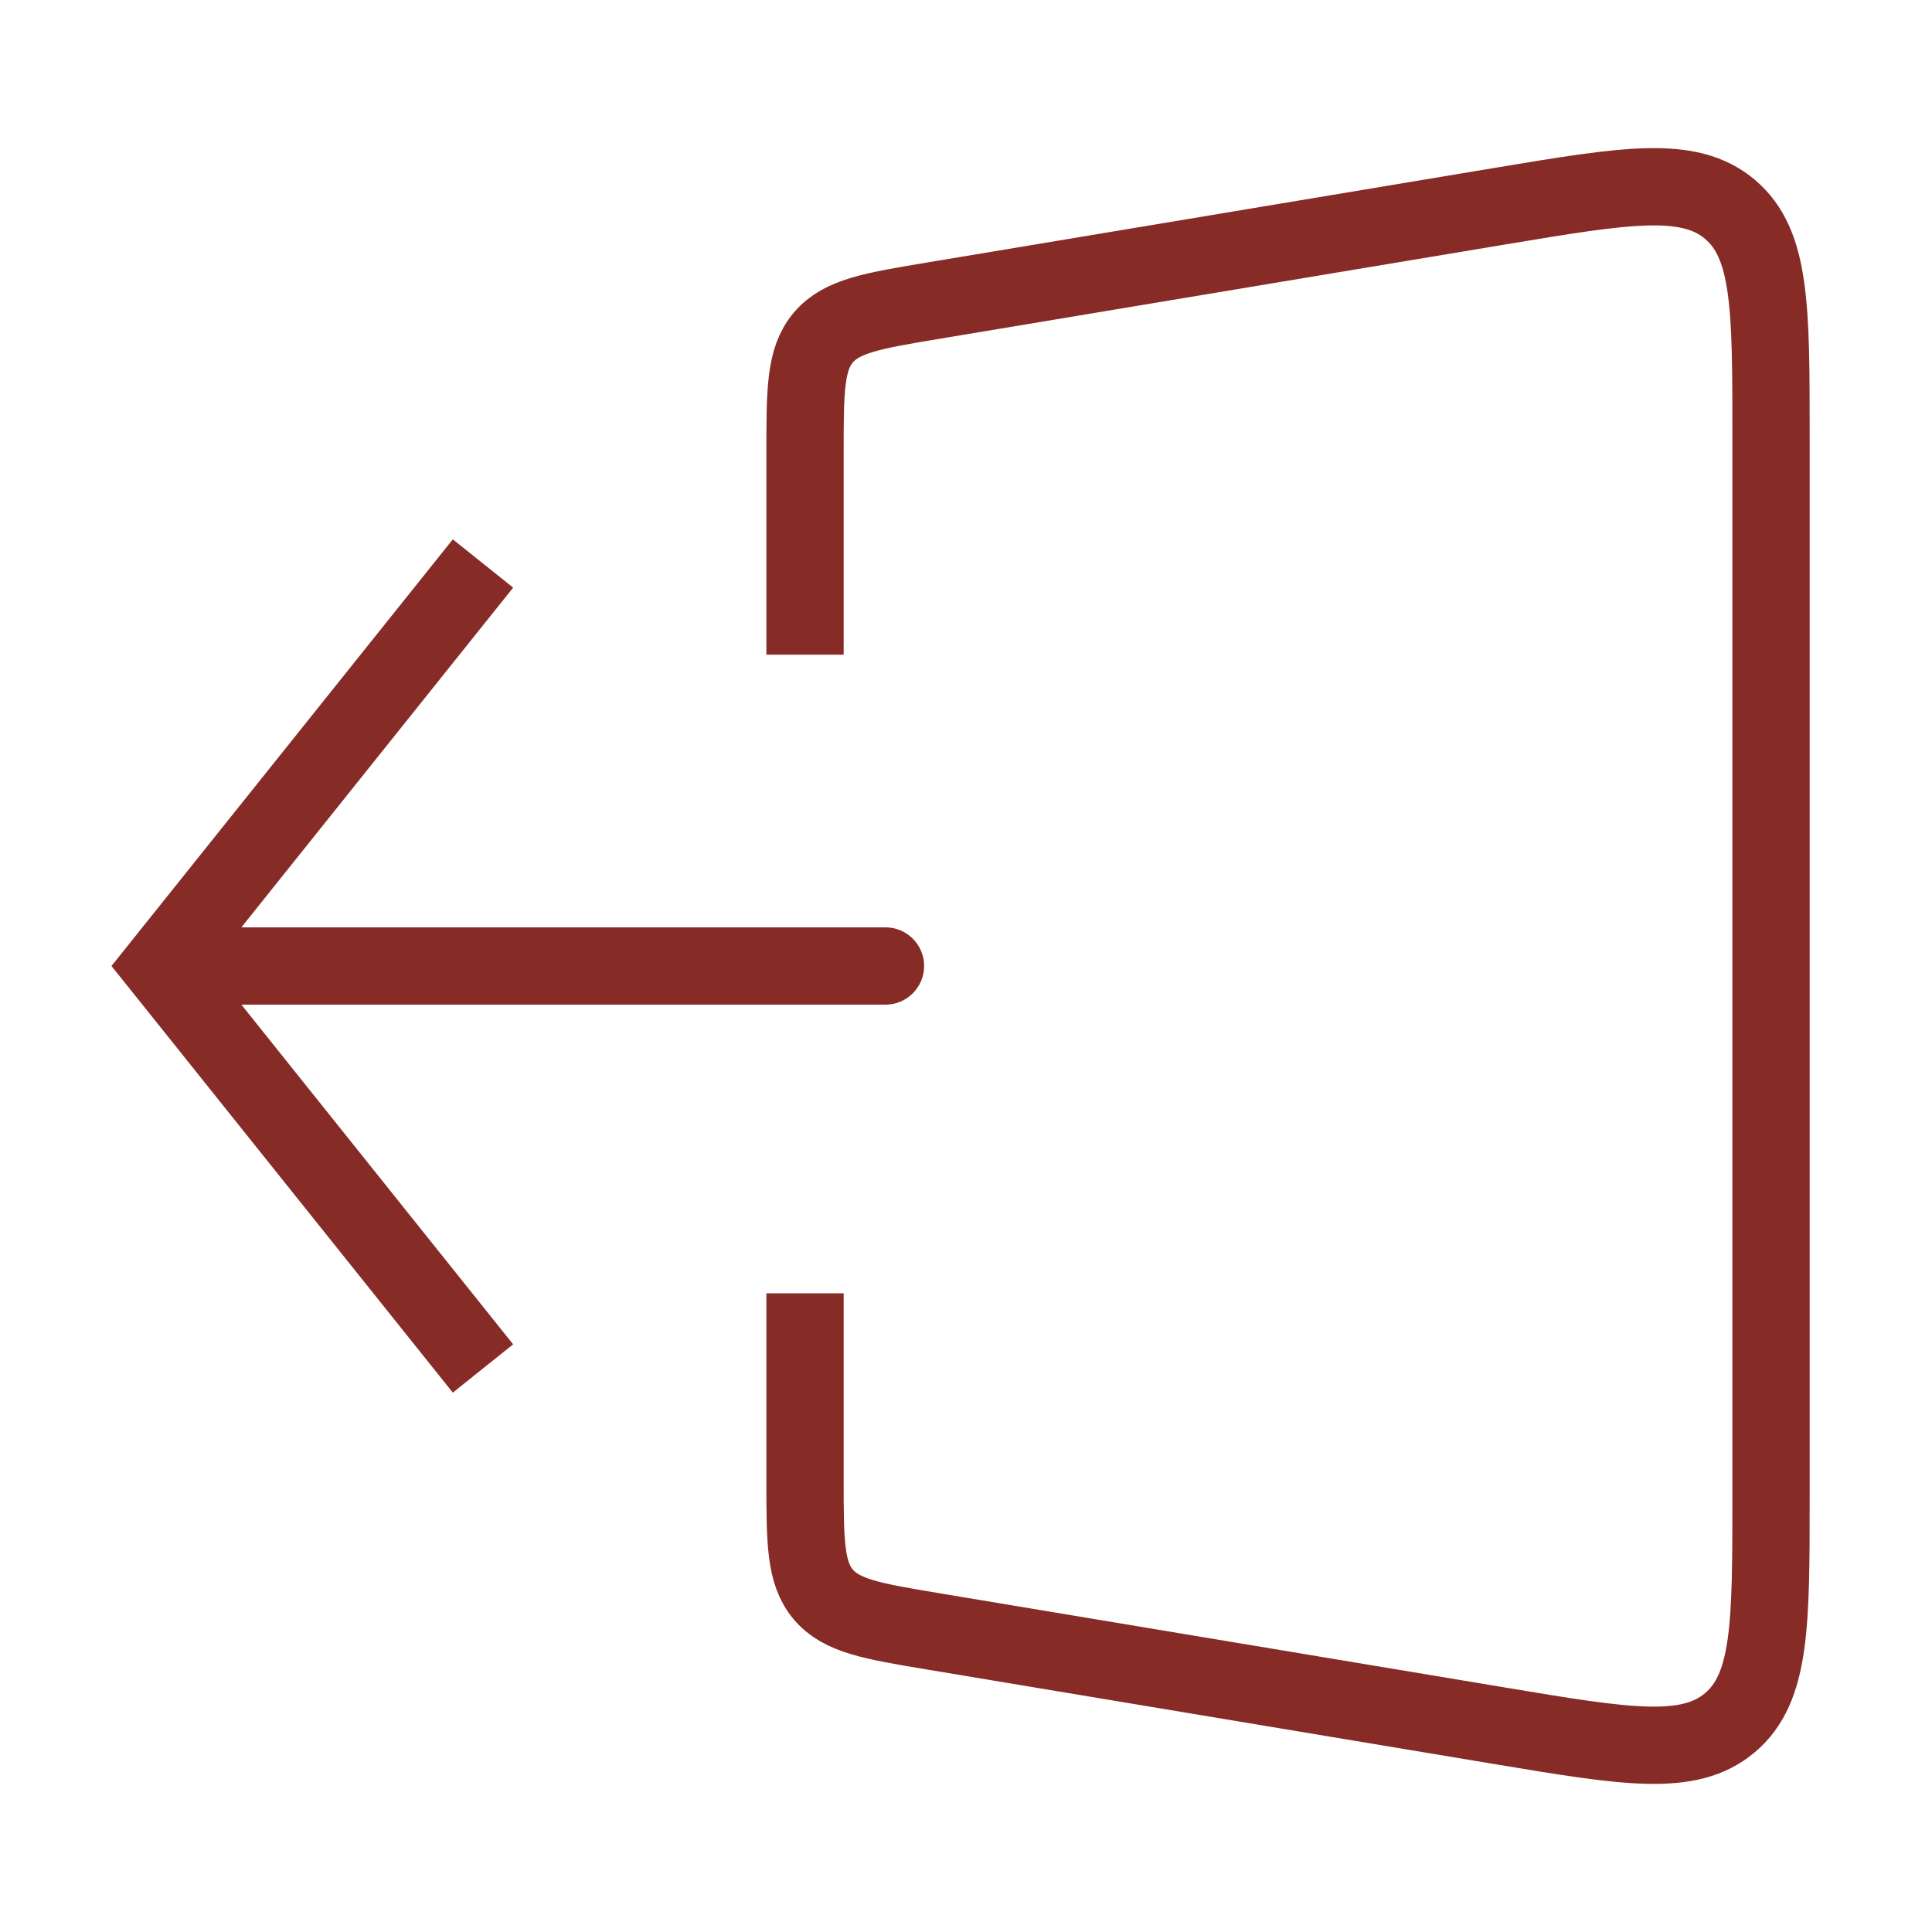 <svg width="50" height="50" viewBox="0 0 50 50" fill="none" xmlns="http://www.w3.org/2000/svg">
<path d="M4.166 25L3.385 24.375L2.885 25L3.385 25.624L4.166 25ZM22.916 26C23.468 26 23.916 25.552 23.916 25C23.916 24.447 23.468 24 22.916 24V26ZM12.499 14.583L11.719 13.958L3.385 24.375L4.166 25L4.947 25.624L13.28 15.208L12.499 14.583ZM4.166 25L3.385 25.624L11.719 36.041L12.499 35.416L13.28 34.792L4.947 24.375L4.166 25ZM4.166 25V26H22.916V25V24H4.166V25Z" fill="#862B26"/>
<path d="M20.834 16.942V11.722C20.834 10.104 20.834 9.295 21.308 8.735C21.782 8.176 22.58 8.043 24.176 7.777L38.848 5.331C42.091 4.791 43.712 4.521 44.773 5.419C45.834 6.318 45.834 7.962 45.834 11.25V38.751C45.834 42.039 45.834 43.683 44.773 44.581C43.712 45.48 42.091 45.21 38.848 44.669L24.176 42.224C22.58 41.958 21.782 41.825 21.308 41.266C20.834 40.706 20.834 39.897 20.834 38.279V33.471" stroke="#862B26" stroke-width="2"/>
</svg>
